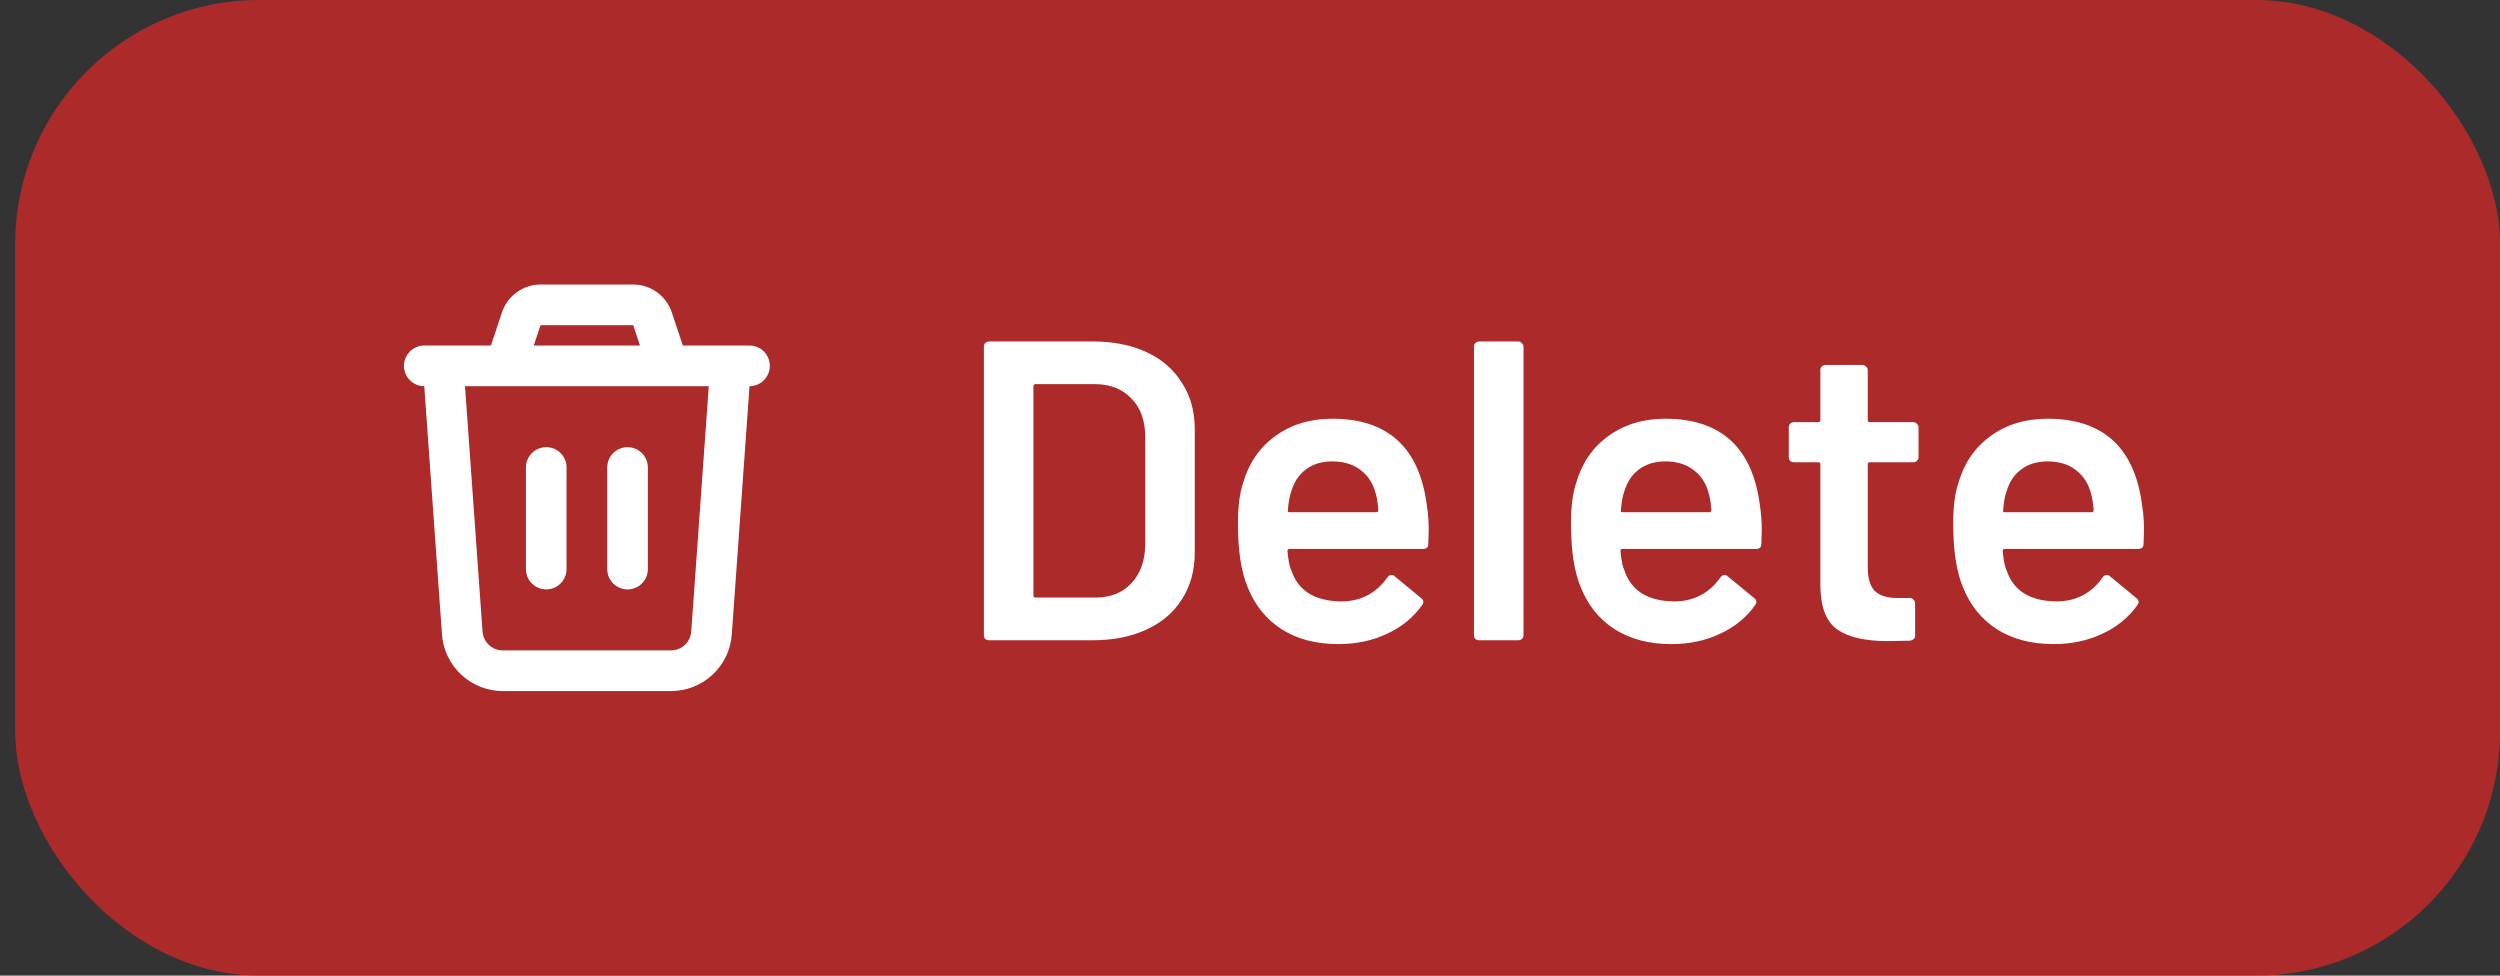<svg width="82" height="32" viewBox="0 0 82 32" fill="none" xmlns="http://www.w3.org/2000/svg">
<rect x="0" y="0" width="82" height="32" fill="#333333" stroke="none"/>
<rect x="0.5" width="81.5" height="32" rx="8" fill="#CC2929" fill-opacity="0.8"/>
<g clip-path="url(#clip0_5643_67456)">
<path d="M20.77 9.333C21.05 9.333 21.323 9.422 21.549 9.585C21.776 9.749 21.946 9.98 22.035 10.245L22.397 11.333H24.583C24.76 11.333 24.93 11.404 25.055 11.529C25.18 11.654 25.25 11.823 25.25 12C25.25 12.177 25.18 12.346 25.055 12.471C24.93 12.597 24.76 12.667 24.583 12.667L24.581 12.714L24.003 20.809C23.967 21.314 23.741 21.786 23.371 22.13C23.001 22.475 22.514 22.667 22.009 22.667H16.491C15.986 22.667 15.499 22.475 15.129 22.13C14.759 21.786 14.533 21.314 14.497 20.809L13.919 12.713C13.918 12.698 13.917 12.682 13.917 12.667C13.74 12.667 13.57 12.597 13.445 12.471C13.32 12.346 13.25 12.177 13.25 12C13.25 11.823 13.32 11.654 13.445 11.529C13.57 11.404 13.74 11.333 13.917 11.333H16.103L16.465 10.245C16.554 9.98 16.724 9.749 16.951 9.585C17.178 9.421 17.451 9.333 17.731 9.333H20.77ZM23.248 12.667H15.252L15.827 20.714C15.839 20.882 15.914 21.04 16.037 21.154C16.16 21.269 16.323 21.333 16.491 21.333H22.009C22.177 21.333 22.34 21.269 22.463 21.154C22.586 21.04 22.661 20.882 22.673 20.714L23.248 12.667ZM17.917 14.667C18.08 14.667 18.238 14.727 18.36 14.835C18.482 14.944 18.56 15.093 18.579 15.255L18.583 15.333V18.667C18.583 18.837 18.518 19 18.401 19.124C18.285 19.247 18.125 19.322 17.956 19.331C17.786 19.341 17.619 19.286 17.489 19.177C17.358 19.068 17.275 18.913 17.255 18.745L17.25 18.667V15.333C17.25 15.157 17.32 14.987 17.445 14.862C17.57 14.737 17.74 14.667 17.917 14.667ZM20.583 14.667C20.76 14.667 20.93 14.737 21.055 14.862C21.18 14.987 21.25 15.157 21.25 15.333V18.667C21.25 18.843 21.18 19.013 21.055 19.138C20.93 19.263 20.76 19.333 20.583 19.333C20.407 19.333 20.237 19.263 20.112 19.138C19.987 19.013 19.917 18.843 19.917 18.667V15.333C19.917 15.157 19.987 14.987 20.112 14.862C20.237 14.737 20.407 14.667 20.583 14.667ZM20.77 10.667H17.73L17.508 11.333H20.992L20.77 10.667Z" fill="white"/>
</g>
<path d="M32.44 21C32.393 21 32.351 20.986 32.314 20.958C32.286 20.921 32.272 20.879 32.272 20.832V11.368C32.272 11.321 32.286 11.284 32.314 11.256C32.351 11.219 32.393 11.2 32.44 11.2H35.856C36.519 11.2 37.102 11.317 37.606 11.55C38.11 11.783 38.497 12.119 38.768 12.558C39.048 12.987 39.188 13.491 39.188 14.07V18.13C39.188 18.709 39.048 19.217 38.768 19.656C38.497 20.085 38.11 20.417 37.606 20.65C37.102 20.883 36.519 21 35.856 21H32.44ZM33.896 19.53C33.896 19.577 33.919 19.6 33.966 19.6H35.926C36.421 19.6 36.813 19.446 37.102 19.138C37.401 18.821 37.555 18.401 37.564 17.878V14.336C37.564 13.804 37.415 13.384 37.116 13.076C36.817 12.759 36.416 12.6 35.912 12.6H33.966C33.919 12.6 33.896 12.623 33.896 12.67V19.53ZM46.806 16.618C46.844 16.851 46.862 17.113 46.862 17.402L46.848 17.836C46.848 17.948 46.792 18.004 46.68 18.004H42.298C42.252 18.004 42.228 18.027 42.228 18.074C42.256 18.382 42.298 18.592 42.354 18.704C42.578 19.376 43.124 19.717 43.992 19.726C44.627 19.726 45.131 19.465 45.504 18.942C45.542 18.886 45.588 18.858 45.644 18.858C45.682 18.858 45.714 18.872 45.742 18.9L46.61 19.614C46.694 19.679 46.708 19.754 46.652 19.838C46.363 20.249 45.976 20.566 45.49 20.79C45.014 21.014 44.482 21.126 43.894 21.126C43.166 21.126 42.546 20.963 42.032 20.636C41.528 20.309 41.16 19.852 40.926 19.264C40.712 18.76 40.604 18.06 40.604 17.164C40.604 16.623 40.66 16.184 40.772 15.848C40.959 15.195 41.309 14.681 41.822 14.308C42.345 13.925 42.97 13.734 43.698 13.734C45.537 13.734 46.573 14.695 46.806 16.618ZM43.698 15.134C43.353 15.134 43.064 15.223 42.83 15.4C42.606 15.568 42.448 15.806 42.354 16.114C42.298 16.273 42.261 16.478 42.242 16.73C42.224 16.777 42.242 16.8 42.298 16.8H45.14C45.187 16.8 45.21 16.777 45.21 16.73C45.192 16.497 45.164 16.319 45.126 16.198C45.042 15.862 44.874 15.601 44.622 15.414C44.38 15.227 44.072 15.134 43.698 15.134ZM48.514 21C48.468 21 48.426 20.986 48.389 20.958C48.361 20.921 48.346 20.879 48.346 20.832V11.368C48.346 11.321 48.361 11.284 48.389 11.256C48.426 11.219 48.468 11.2 48.514 11.2H49.803C49.849 11.2 49.886 11.219 49.914 11.256C49.952 11.284 49.971 11.321 49.971 11.368V20.832C49.971 20.879 49.952 20.921 49.914 20.958C49.886 20.986 49.849 21 49.803 21H48.514ZM57.73 16.618C57.767 16.851 57.786 17.113 57.786 17.402L57.772 17.836C57.772 17.948 57.716 18.004 57.604 18.004H53.222C53.175 18.004 53.152 18.027 53.152 18.074C53.18 18.382 53.222 18.592 53.278 18.704C53.502 19.376 54.048 19.717 54.916 19.726C55.551 19.726 56.055 19.465 56.428 18.942C56.465 18.886 56.512 18.858 56.568 18.858C56.605 18.858 56.638 18.872 56.666 18.9L57.534 19.614C57.618 19.679 57.632 19.754 57.576 19.838C57.287 20.249 56.9 20.566 56.414 20.79C55.938 21.014 55.406 21.126 54.818 21.126C54.09 21.126 53.469 20.963 52.956 20.636C52.452 20.309 52.084 19.852 51.85 19.264C51.636 18.76 51.528 18.06 51.528 17.164C51.528 16.623 51.584 16.184 51.696 15.848C51.883 15.195 52.233 14.681 52.746 14.308C53.269 13.925 53.894 13.734 54.622 13.734C56.461 13.734 57.497 14.695 57.73 16.618ZM54.622 15.134C54.277 15.134 53.987 15.223 53.754 15.4C53.53 15.568 53.371 15.806 53.278 16.114C53.222 16.273 53.185 16.478 53.166 16.73C53.148 16.777 53.166 16.8 53.222 16.8H56.064C56.111 16.8 56.134 16.777 56.134 16.73C56.115 16.497 56.087 16.319 56.05 16.198C55.966 15.862 55.798 15.601 55.546 15.414C55.303 15.227 54.995 15.134 54.622 15.134ZM62.928 14.994C62.928 15.041 62.909 15.083 62.872 15.12C62.844 15.148 62.806 15.162 62.76 15.162H61.332C61.285 15.162 61.262 15.185 61.262 15.232V18.606C61.262 18.961 61.336 19.217 61.486 19.376C61.644 19.535 61.892 19.614 62.228 19.614H62.648C62.694 19.614 62.732 19.633 62.76 19.67C62.797 19.698 62.816 19.735 62.816 19.782V20.832C62.816 20.935 62.76 20.995 62.648 21.014L61.92 21.028C61.182 21.028 60.632 20.902 60.268 20.65C59.904 20.398 59.717 19.922 59.708 19.222V15.232C59.708 15.185 59.684 15.162 59.638 15.162H58.84C58.793 15.162 58.751 15.148 58.714 15.12C58.686 15.083 58.672 15.041 58.672 14.994V14.014C58.672 13.967 58.686 13.93 58.714 13.902C58.751 13.865 58.793 13.846 58.84 13.846H59.638C59.684 13.846 59.708 13.823 59.708 13.776V12.138C59.708 12.091 59.722 12.054 59.75 12.026C59.787 11.989 59.829 11.97 59.876 11.97H61.094C61.14 11.97 61.178 11.989 61.206 12.026C61.243 12.054 61.262 12.091 61.262 12.138V13.776C61.262 13.823 61.285 13.846 61.332 13.846H62.76C62.806 13.846 62.844 13.865 62.872 13.902C62.909 13.93 62.928 13.967 62.928 14.014V14.994ZM70.267 16.618C70.305 16.851 70.323 17.113 70.323 17.402L70.309 17.836C70.309 17.948 70.253 18.004 70.141 18.004H65.759C65.713 18.004 65.689 18.027 65.689 18.074C65.717 18.382 65.759 18.592 65.815 18.704C66.039 19.376 66.585 19.717 67.453 19.726C68.088 19.726 68.592 19.465 68.965 18.942C69.003 18.886 69.049 18.858 69.105 18.858C69.143 18.858 69.175 18.872 69.203 18.9L70.071 19.614C70.155 19.679 70.169 19.754 70.113 19.838C69.824 20.249 69.437 20.566 68.951 20.79C68.475 21.014 67.943 21.126 67.355 21.126C66.627 21.126 66.007 20.963 65.493 20.636C64.989 20.309 64.621 19.852 64.387 19.264C64.173 18.76 64.065 18.06 64.065 17.164C64.065 16.623 64.121 16.184 64.233 15.848C64.42 15.195 64.77 14.681 65.283 14.308C65.806 13.925 66.431 13.734 67.159 13.734C68.998 13.734 70.034 14.695 70.267 16.618ZM67.159 15.134C66.814 15.134 66.525 15.223 66.291 15.4C66.067 15.568 65.909 15.806 65.815 16.114C65.759 16.273 65.722 16.478 65.703 16.73C65.685 16.777 65.703 16.8 65.759 16.8H68.601C68.648 16.8 68.671 16.777 68.671 16.73C68.653 16.497 68.625 16.319 68.587 16.198C68.503 15.862 68.335 15.601 68.083 15.414C67.841 15.227 67.533 15.134 67.159 15.134Z" fill="white"/>
<defs>
<clipPath id="clip0_5643_67456">
<rect width="16" height="16" fill="white" transform="translate(11.25 8)"/>
</clipPath>
</defs>
</svg>
